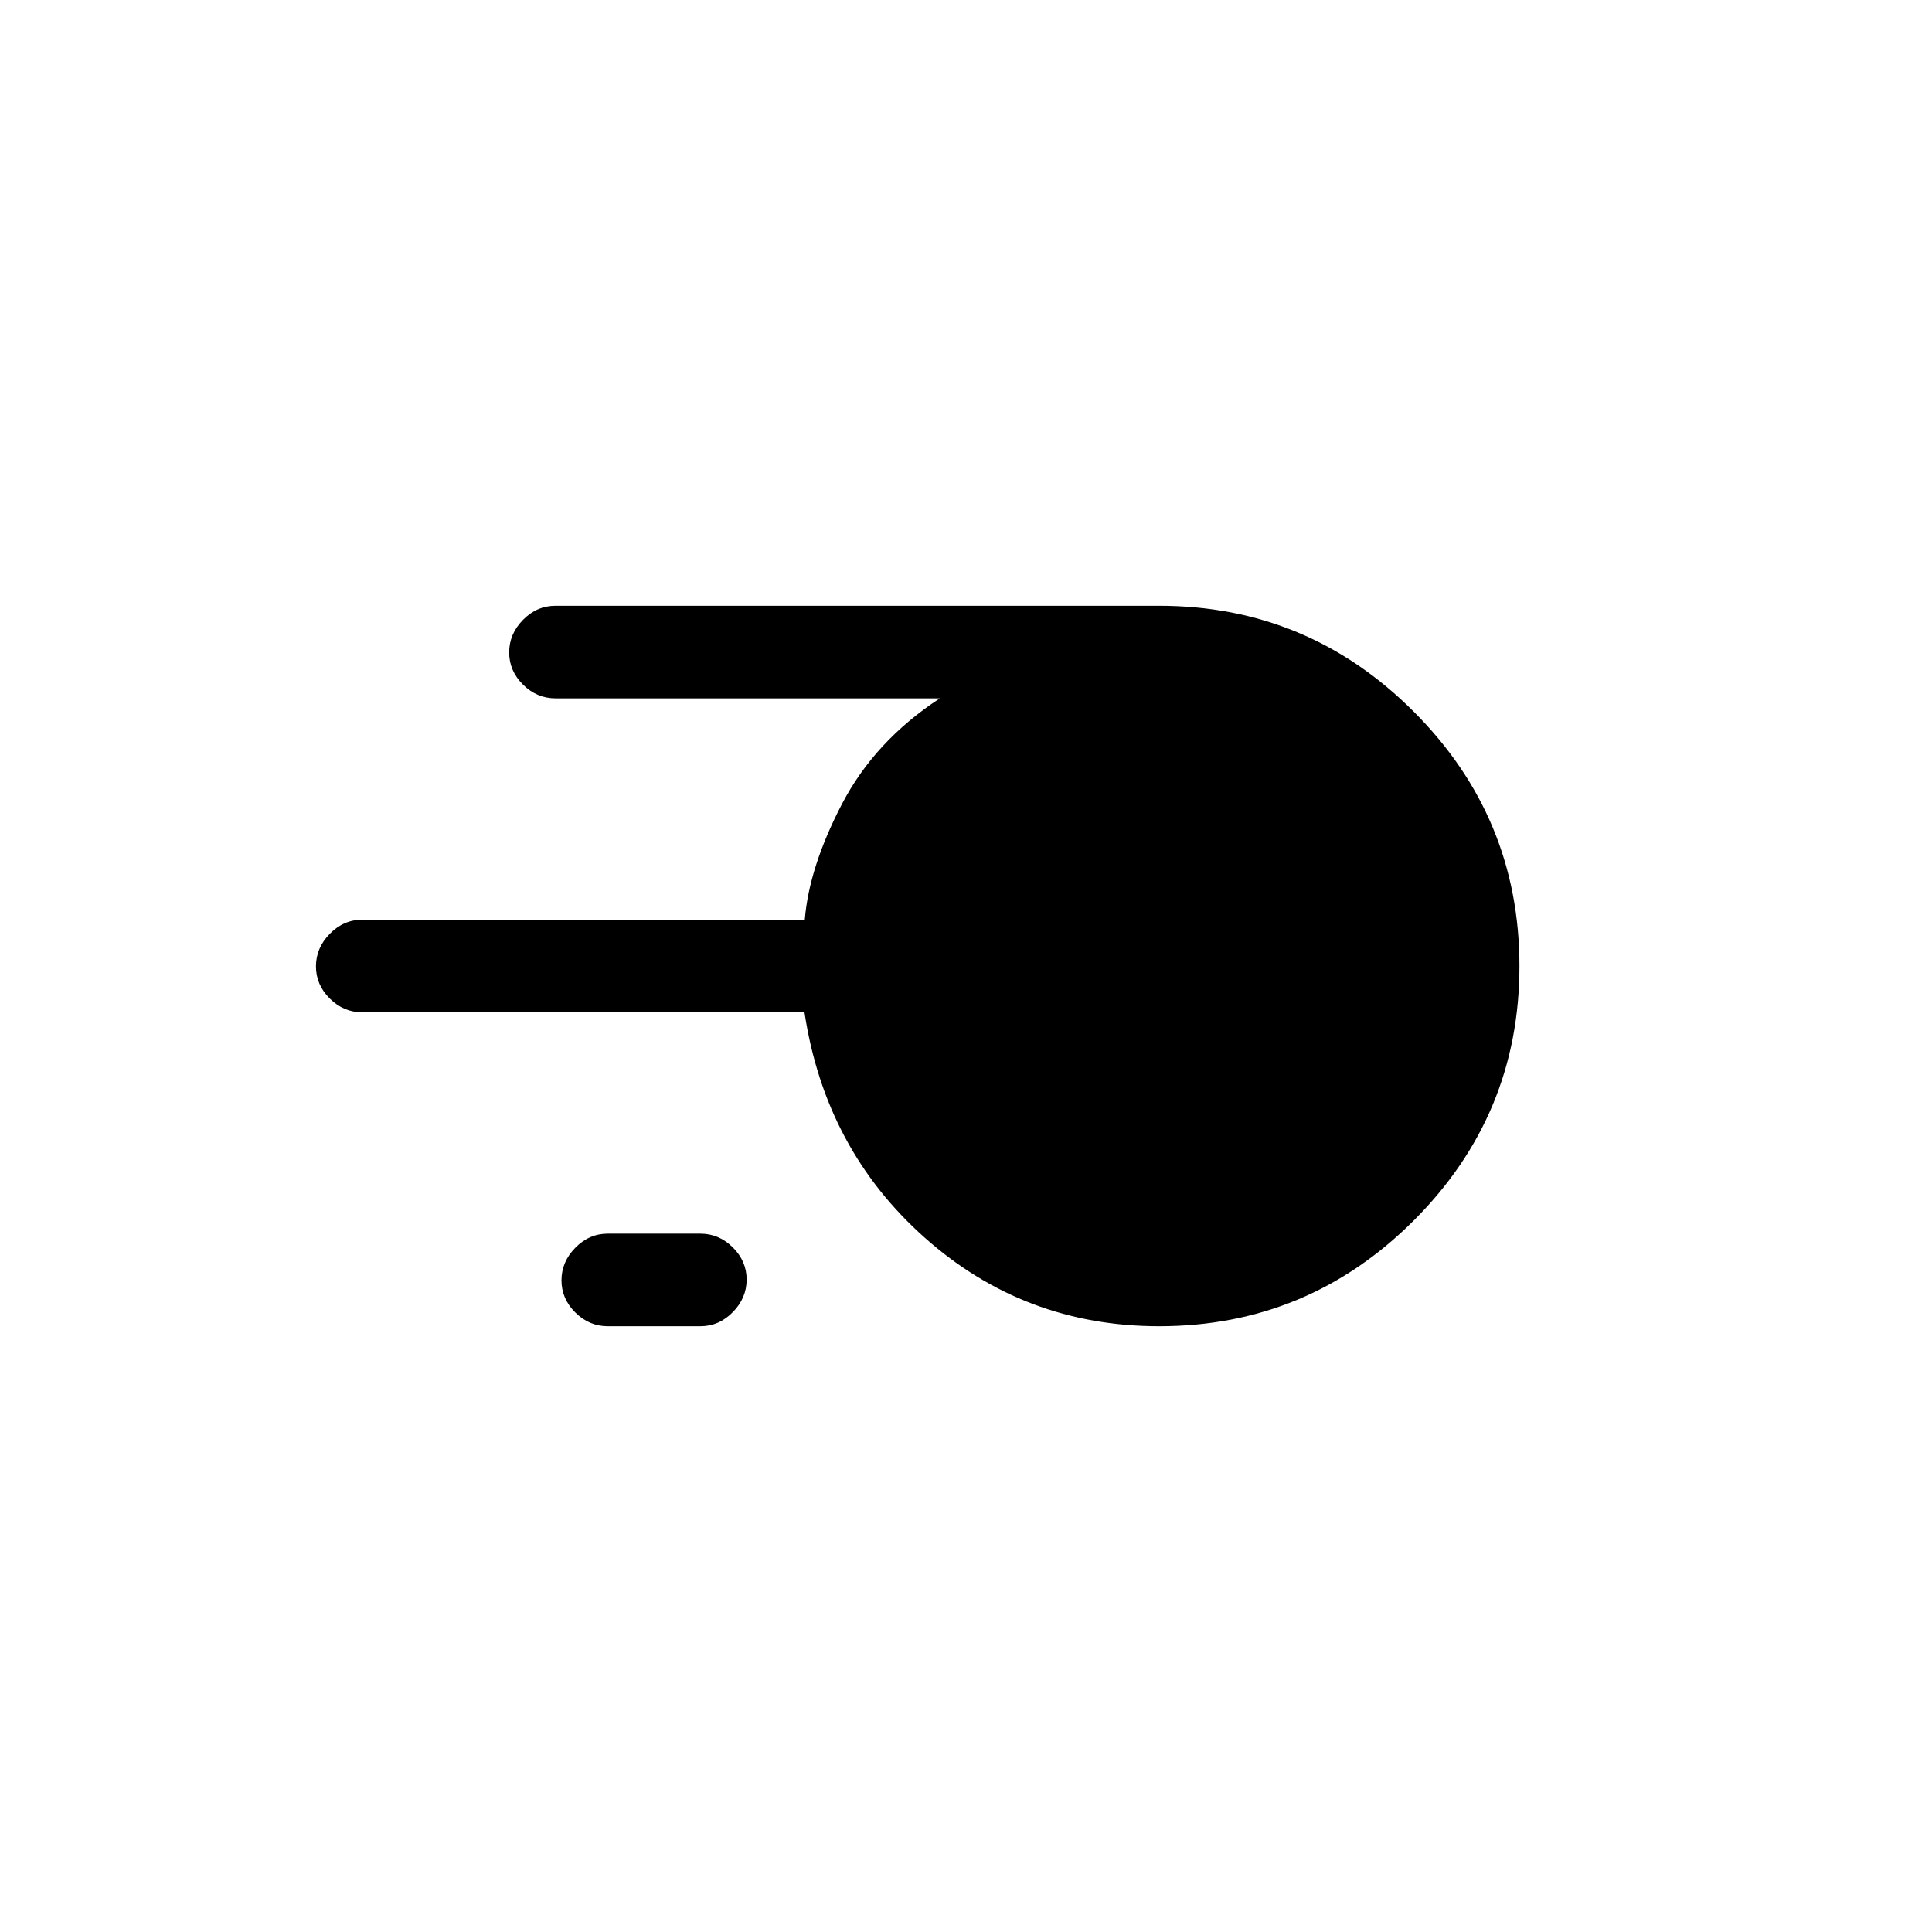 <svg xmlns="http://www.w3.org/2000/svg" height="20" viewBox="0 -960 960 960" width="20"><path d="M576-301q-67 0-116.5-44t-59.76-112H180q-9.25 0-16.12-6.82-6.88-6.83-6.88-16 0-9.18 6.88-16.18 6.87-7 16.12-7h219.9q2.1-26 18.42-57.4Q434.65-591.81 467-613H276q-9.25 0-16.12-6.82-6.88-6.83-6.88-16 0-9.18 6.88-16.18 6.87-7 16.12-7h300q73.89 0 126.45 52.58Q755-553.84 755-479.92T702.45-353.5Q649.89-301 576-301Zm-274 0q-9.25 0-16.12-6.82-6.88-6.83-6.88-16 0-9.18 6.88-16.18 6.87-7 16.12-7h46q9.25 0 16.13 6.82 6.87 6.83 6.87 16 0 9.18-6.87 16.18-6.88 7-16.13 7h-46Z"/></svg>
